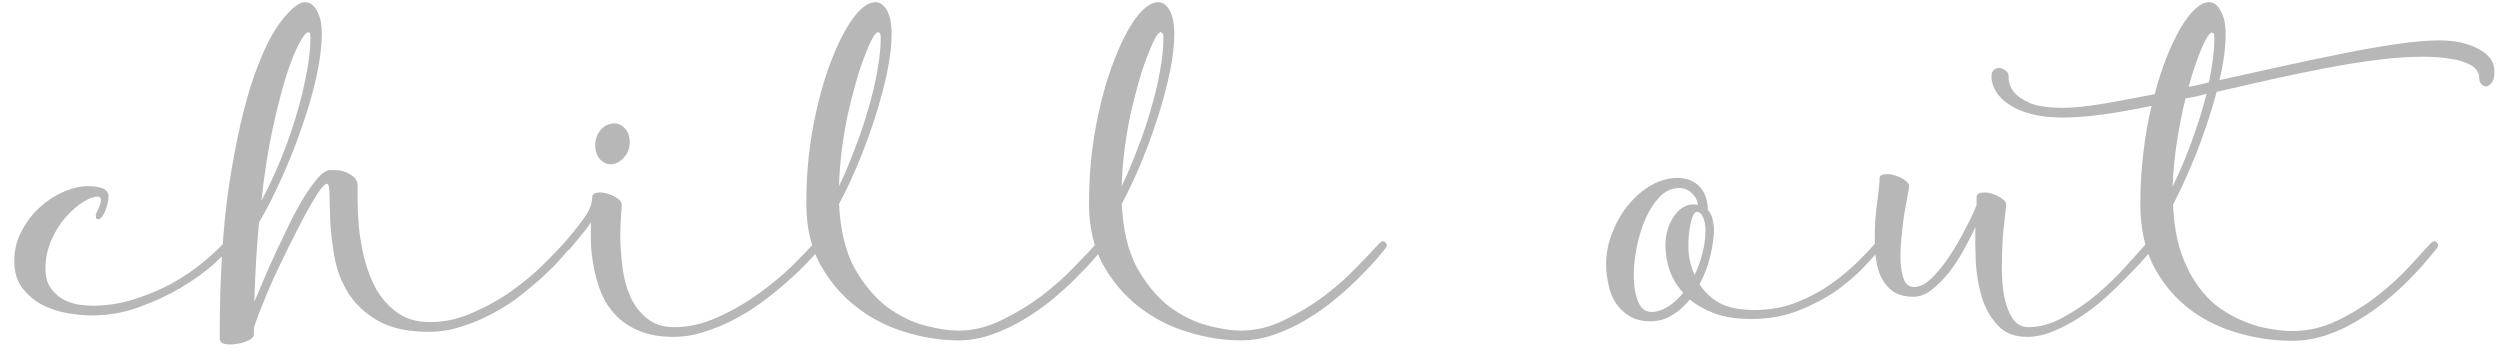 <svg width="154" height="22" viewBox="0 0 154 22" fill="none" xmlns="http://www.w3.org/2000/svg">
<path d="M5.68 18.832C6.576 18.832 7.448 18.696 8.296 18.424C9.144 18.152 9.92 17.824 10.624 17.44C11.328 17.04 11.952 16.616 12.496 16.168C13.04 15.72 13.464 15.328 13.768 14.992C13.928 14.832 14.056 14.816 14.152 14.944C14.264 15.056 14.256 15.184 14.128 15.328C13.952 15.536 13.608 15.872 13.096 16.336C12.584 16.784 11.944 17.24 11.176 17.704C10.424 18.152 9.568 18.552 8.608 18.904C7.664 19.256 6.672 19.432 5.632 19.432C5.2 19.432 4.704 19.384 4.144 19.288C3.6 19.192 3.088 19.024 2.608 18.784C2.128 18.528 1.72 18.184 1.384 17.752C1.048 17.32 0.88 16.76 0.88 16.072C0.88 15.4 1.032 14.784 1.336 14.224C1.64 13.648 2.016 13.16 2.464 12.76C2.928 12.344 3.424 12.024 3.952 11.8C4.48 11.576 4.968 11.464 5.416 11.464C5.56 11.464 5.704 11.472 5.848 11.488C5.992 11.504 6.128 11.536 6.256 11.584C6.384 11.616 6.488 11.68 6.568 11.776C6.648 11.856 6.688 11.968 6.688 12.112C6.688 12.256 6.664 12.408 6.616 12.568C6.584 12.728 6.536 12.88 6.472 13.024C6.408 13.168 6.336 13.288 6.256 13.384C6.192 13.464 6.128 13.504 6.064 13.504C5.984 13.504 5.936 13.48 5.92 13.432C5.904 13.368 5.896 13.32 5.896 13.288C5.896 13.224 5.928 13.128 5.992 13C6.056 12.872 6.112 12.744 6.16 12.616C6.208 12.488 6.224 12.376 6.208 12.28C6.208 12.168 6.136 12.112 5.992 12.112C5.752 12.112 5.448 12.232 5.08 12.472C4.728 12.696 4.376 13.008 4.024 13.408C3.688 13.792 3.4 14.256 3.16 14.8C2.92 15.344 2.8 15.928 2.8 16.552C2.8 17.032 2.904 17.424 3.112 17.728C3.32 18.016 3.568 18.248 3.856 18.424C4.16 18.584 4.48 18.696 4.816 18.76C5.152 18.808 5.448 18.832 5.704 18.832H5.68ZM34.725 14.992C34.869 14.832 34.989 14.816 35.085 14.944C35.197 15.056 35.189 15.184 35.061 15.328C34.949 15.472 34.757 15.696 34.485 16C34.213 16.304 33.869 16.648 33.453 17.032C33.053 17.4 32.589 17.792 32.061 18.208C31.549 18.608 30.989 18.968 30.381 19.288C29.773 19.624 29.133 19.896 28.461 20.104C27.805 20.328 27.125 20.44 26.421 20.44C25.125 20.44 24.085 20.216 23.301 19.768C22.517 19.32 21.909 18.76 21.477 18.088C21.045 17.4 20.757 16.664 20.613 15.88C20.469 15.096 20.381 14.368 20.349 13.696C20.317 13.008 20.301 12.44 20.301 11.992C20.301 11.544 20.245 11.32 20.133 11.32C20.021 11.32 19.837 11.512 19.581 11.896C19.341 12.264 19.061 12.744 18.741 13.336C18.437 13.912 18.109 14.552 17.757 15.256C17.421 15.944 17.101 16.616 16.797 17.272C16.509 17.928 16.261 18.52 16.053 19.048C15.845 19.576 15.709 19.952 15.645 20.176V20.584C15.645 20.728 15.533 20.856 15.309 20.968C15.085 21.08 14.837 21.152 14.565 21.184C14.309 21.232 14.069 21.232 13.845 21.184C13.637 21.136 13.533 21.016 13.533 20.824C13.533 17.064 13.733 13.872 14.133 11.248C14.549 8.608 15.037 6.472 15.597 4.84C16.173 3.192 16.757 2 17.349 1.264C17.941 0.512 18.421 0.136 18.789 0.136C18.981 0.136 19.141 0.2 19.269 0.328C19.397 0.44 19.501 0.592 19.581 0.784C19.677 0.976 19.741 1.184 19.773 1.408C19.805 1.632 19.821 1.848 19.821 2.056C19.821 2.872 19.701 3.808 19.461 4.864C19.221 5.904 18.909 6.96 18.525 8.032C18.157 9.088 17.741 10.12 17.277 11.128C16.829 12.12 16.389 12.976 15.957 13.696C15.813 15.184 15.717 16.816 15.669 18.592C15.829 18.224 16.021 17.768 16.245 17.224C16.485 16.664 16.741 16.088 17.013 15.496C17.301 14.888 17.589 14.288 17.877 13.696C18.181 13.088 18.477 12.552 18.765 12.088C19.069 11.608 19.349 11.224 19.605 10.936C19.877 10.632 20.117 10.48 20.325 10.48H20.685C20.989 10.48 21.285 10.568 21.573 10.744C21.877 10.92 22.029 11.144 22.029 11.416C22.029 11.544 22.029 11.84 22.029 12.304C22.029 12.768 22.053 13.312 22.101 13.936C22.165 14.56 22.277 15.216 22.437 15.904C22.613 16.592 22.861 17.232 23.181 17.824C23.517 18.4 23.949 18.88 24.477 19.264C25.021 19.648 25.693 19.84 26.493 19.84C27.389 19.84 28.261 19.648 29.109 19.264C29.973 18.896 30.765 18.456 31.485 17.944C32.221 17.416 32.869 16.88 33.429 16.336C33.989 15.776 34.421 15.328 34.725 14.992ZM18.981 1.984C18.869 1.984 18.693 2.2 18.453 2.632C18.213 3.064 17.949 3.712 17.661 4.576C17.389 5.44 17.109 6.52 16.821 7.816C16.533 9.112 16.293 10.632 16.101 12.376C16.501 11.624 16.885 10.808 17.253 9.928C17.621 9.032 17.941 8.136 18.213 7.24C18.485 6.344 18.701 5.472 18.861 4.624C19.037 3.776 19.125 3.016 19.125 2.344C19.125 2.168 19.109 2.064 19.077 2.032C19.045 2 19.013 1.984 18.981 1.984ZM50.135 14.992C50.279 14.832 50.399 14.816 50.495 14.944C50.607 15.056 50.607 15.184 50.495 15.328C50.383 15.472 50.175 15.704 49.871 16.024C49.583 16.344 49.215 16.704 48.767 17.104C48.335 17.504 47.839 17.92 47.279 18.352C46.735 18.784 46.143 19.176 45.503 19.528C44.879 19.88 44.223 20.168 43.535 20.392C42.863 20.632 42.175 20.752 41.471 20.752C40.671 20.752 39.983 20.632 39.407 20.392C38.847 20.168 38.375 19.864 37.991 19.48C37.623 19.112 37.327 18.688 37.103 18.208C36.895 17.712 36.735 17.208 36.623 16.696C36.511 16.168 36.439 15.648 36.407 15.136C36.391 14.608 36.391 14.128 36.407 13.696C36.215 13.984 36.015 14.248 35.807 14.488C35.615 14.728 35.383 15.008 35.111 15.328C35.031 15.408 34.951 15.456 34.871 15.472C34.807 15.472 34.751 15.456 34.703 15.424C34.655 15.376 34.631 15.312 34.631 15.232C34.615 15.152 34.647 15.072 34.727 14.992C35.175 14.48 35.575 13.984 35.927 13.504C36.295 13.008 36.479 12.56 36.479 12.16C36.479 12 36.575 11.904 36.767 11.872C36.959 11.84 37.167 11.856 37.391 11.92C37.615 11.984 37.823 12.08 38.015 12.208C38.207 12.336 38.303 12.472 38.303 12.616C38.303 12.664 38.287 12.888 38.255 13.288C38.223 13.672 38.207 14.144 38.207 14.704C38.223 15.264 38.271 15.864 38.351 16.504C38.431 17.144 38.591 17.736 38.831 18.28C39.071 18.808 39.407 19.248 39.839 19.6C40.271 19.968 40.839 20.152 41.543 20.152C42.439 20.152 43.335 19.944 44.231 19.528C45.127 19.128 45.959 18.648 46.727 18.088C47.511 17.528 48.199 16.96 48.791 16.384C49.383 15.792 49.831 15.328 50.135 14.992ZM37.823 10.096C37.535 10.16 37.279 10.096 37.055 9.904C36.831 9.712 36.703 9.44 36.671 9.088C36.639 8.752 36.711 8.44 36.887 8.152C37.079 7.864 37.327 7.688 37.631 7.624C37.919 7.56 38.175 7.624 38.399 7.816C38.623 8.008 38.751 8.272 38.783 8.608C38.815 8.96 38.735 9.28 38.543 9.568C38.351 9.84 38.111 10.016 37.823 10.096ZM67.549 14.992C67.709 14.832 67.837 14.816 67.933 14.944C68.045 15.056 68.037 15.184 67.909 15.328C67.797 15.472 67.597 15.712 67.309 16.048C67.021 16.368 66.661 16.744 66.229 17.176C65.813 17.592 65.333 18.024 64.789 18.472C64.245 18.92 63.661 19.328 63.037 19.696C62.429 20.064 61.781 20.368 61.093 20.608C60.421 20.848 59.733 20.968 59.029 20.968C57.941 20.968 56.837 20.792 55.717 20.44C54.613 20.104 53.613 19.584 52.717 18.88C51.821 18.176 51.085 17.304 50.509 16.264C49.949 15.208 49.669 13.968 49.669 12.544C49.669 10.848 49.813 9.248 50.101 7.744C50.389 6.24 50.749 4.928 51.181 3.808C51.613 2.672 52.069 1.776 52.549 1.12C53.045 0.464 53.501 0.136 53.917 0.136C54.109 0.136 54.269 0.2 54.397 0.328C54.525 0.44 54.629 0.592 54.709 0.784C54.789 0.976 54.845 1.184 54.877 1.408C54.909 1.632 54.925 1.848 54.925 2.056C54.925 2.776 54.829 3.592 54.637 4.504C54.445 5.4 54.197 6.32 53.893 7.264C53.589 8.208 53.245 9.144 52.861 10.072C52.477 10.984 52.085 11.816 51.685 12.568C51.765 14.184 52.085 15.504 52.645 16.528C53.221 17.536 53.885 18.328 54.637 18.904C55.405 19.464 56.189 19.848 56.989 20.056C57.789 20.264 58.469 20.368 59.029 20.368C59.925 20.368 60.813 20.152 61.693 19.72C62.589 19.288 63.421 18.784 64.189 18.208C64.957 17.616 65.629 17.016 66.205 16.408C66.797 15.8 67.245 15.328 67.549 14.992ZM54.085 1.984C53.989 1.984 53.869 2.12 53.725 2.392C53.581 2.664 53.421 3.032 53.245 3.496C53.069 3.944 52.893 4.48 52.717 5.104C52.541 5.728 52.373 6.392 52.213 7.096C52.069 7.784 51.949 8.504 51.853 9.256C51.757 10.008 51.701 10.744 51.685 11.464C52.037 10.728 52.365 9.952 52.669 9.136C52.989 8.32 53.261 7.512 53.485 6.712C53.725 5.912 53.909 5.136 54.037 4.384C54.181 3.632 54.253 2.952 54.253 2.344C54.253 2.168 54.229 2.064 54.181 2.032C54.149 2 54.117 1.984 54.085 1.984ZM84.963 14.992C85.123 14.832 85.251 14.816 85.347 14.944C85.459 15.056 85.451 15.184 85.323 15.328C85.211 15.472 85.011 15.712 84.723 16.048C84.435 16.368 84.075 16.744 83.643 17.176C83.227 17.592 82.747 18.024 82.203 18.472C81.659 18.92 81.075 19.328 80.451 19.696C79.843 20.064 79.195 20.368 78.507 20.608C77.835 20.848 77.147 20.968 76.443 20.968C75.355 20.968 74.251 20.792 73.131 20.44C72.027 20.104 71.027 19.584 70.131 18.88C69.235 18.176 68.499 17.304 67.923 16.264C67.363 15.208 67.083 13.968 67.083 12.544C67.083 10.848 67.227 9.248 67.515 7.744C67.803 6.24 68.163 4.928 68.595 3.808C69.027 2.672 69.483 1.776 69.963 1.12C70.459 0.464 70.915 0.136 71.331 0.136C71.523 0.136 71.683 0.2 71.811 0.328C71.939 0.44 72.043 0.592 72.123 0.784C72.203 0.976 72.259 1.184 72.291 1.408C72.323 1.632 72.339 1.848 72.339 2.056C72.339 2.776 72.243 3.592 72.051 4.504C71.859 5.4 71.611 6.32 71.307 7.264C71.003 8.208 70.659 9.144 70.275 10.072C69.891 10.984 69.499 11.816 69.099 12.568C69.179 14.184 69.499 15.504 70.059 16.528C70.635 17.536 71.299 18.328 72.051 18.904C72.819 19.464 73.603 19.848 74.403 20.056C75.203 20.264 75.883 20.368 76.443 20.368C77.339 20.368 78.227 20.152 79.107 19.72C80.003 19.288 80.835 18.784 81.603 18.208C82.371 17.616 83.043 17.016 83.619 16.408C84.211 15.8 84.659 15.328 84.963 14.992ZM71.499 1.984C71.403 1.984 71.283 2.12 71.139 2.392C70.995 2.664 70.835 3.032 70.659 3.496C70.483 3.944 70.307 4.48 70.131 5.104C69.955 5.728 69.787 6.392 69.627 7.096C69.483 7.784 69.363 8.504 69.267 9.256C69.171 10.008 69.115 10.744 69.099 11.464C69.451 10.728 69.779 9.952 70.083 9.136C70.403 8.32 70.675 7.512 70.899 6.712C71.139 5.912 71.323 5.136 71.451 4.384C71.595 3.632 71.667 2.952 71.667 2.344C71.667 2.168 71.643 2.064 71.595 2.032C71.563 2 71.531 1.984 71.499 1.984ZM115.52 14.992C115.584 14.912 115.648 14.872 115.712 14.872C115.776 14.872 115.824 14.896 115.856 14.944C115.904 14.992 115.92 15.056 115.904 15.136C115.904 15.2 115.88 15.264 115.832 15.328C115.688 15.504 115.4 15.824 114.968 16.288C114.552 16.752 114.008 17.24 113.336 17.752C112.664 18.248 111.864 18.688 110.936 19.072C110.024 19.456 109 19.648 107.864 19.648C107 19.648 106.256 19.536 105.632 19.312C105.024 19.088 104.512 18.8 104.096 18.448C103.776 18.848 103.416 19.168 103.016 19.408C102.616 19.664 102.168 19.792 101.672 19.792C101.144 19.792 100.704 19.68 100.352 19.456C100.016 19.248 99.736 18.976 99.512 18.64C99.304 18.304 99.16 17.928 99.08 17.512C98.984 17.096 98.936 16.688 98.936 16.288C98.936 15.584 99.072 14.912 99.344 14.272C99.6 13.616 99.936 13.048 100.352 12.568C100.768 12.072 101.232 11.68 101.744 11.392C102.272 11.104 102.8 10.96 103.328 10.96C103.68 10.96 103.976 11.024 104.216 11.152C104.456 11.264 104.648 11.416 104.792 11.608C104.936 11.784 105.04 11.992 105.104 12.232C105.168 12.456 105.2 12.688 105.2 12.928C105.376 13.12 105.48 13.344 105.512 13.6C105.56 13.84 105.584 14 105.584 14.08C105.584 14.544 105.512 15.088 105.368 15.712C105.224 16.336 105 16.936 104.696 17.512C104.984 17.976 105.392 18.36 105.92 18.664C106.464 18.952 107.176 19.096 108.056 19.096C109.016 19.096 109.896 18.936 110.696 18.616C111.496 18.296 112.208 17.912 112.832 17.464C113.456 17.016 113.992 16.568 114.44 16.12C114.904 15.656 115.264 15.28 115.52 14.992ZM103.688 18.04C103.224 17.528 102.912 16.96 102.752 16.336C102.592 15.696 102.552 15.104 102.632 14.56C102.728 14 102.928 13.536 103.232 13.168C103.536 12.784 103.904 12.592 104.336 12.592C104.384 12.592 104.424 12.6 104.456 12.616C104.504 12.616 104.552 12.616 104.6 12.616C104.552 12.328 104.424 12.088 104.216 11.896C104.008 11.688 103.744 11.584 103.424 11.584C102.992 11.584 102.6 11.76 102.248 12.112C101.912 12.464 101.624 12.904 101.384 13.432C101.144 13.96 100.96 14.544 100.832 15.184C100.704 15.808 100.64 16.4 100.64 16.96C100.64 17.6 100.728 18.136 100.904 18.568C101.08 19 101.352 19.216 101.72 19.216C102.056 19.216 102.392 19.112 102.728 18.904C103.064 18.696 103.384 18.408 103.688 18.04ZM104.504 13.048C104.424 13.048 104.336 13.168 104.24 13.408C104.16 13.648 104.096 13.96 104.048 14.344C104 14.728 103.992 15.152 104.024 15.616C104.072 16.064 104.192 16.504 104.384 16.936C104.592 16.52 104.752 16.08 104.864 15.616C104.992 15.152 105.056 14.68 105.056 14.2C105.056 13.88 105.008 13.608 104.912 13.384C104.816 13.16 104.68 13.048 104.504 13.048ZM132.22 14.992C132.38 14.832 132.508 14.816 132.604 14.944C132.716 15.072 132.708 15.208 132.58 15.352C132.468 15.496 132.268 15.728 131.98 16.048C131.708 16.352 131.372 16.704 130.972 17.104C130.588 17.504 130.156 17.92 129.676 18.352C129.196 18.784 128.684 19.176 128.14 19.528C127.612 19.88 127.068 20.168 126.508 20.392C125.948 20.632 125.404 20.752 124.876 20.752C124.108 20.752 123.508 20.52 123.076 20.056C122.644 19.608 122.316 19.04 122.092 18.352C121.884 17.664 121.756 16.928 121.708 16.144C121.676 15.36 121.668 14.64 121.684 13.984C121.492 14.416 121.252 14.888 120.964 15.4C120.692 15.896 120.388 16.36 120.052 16.792C119.716 17.208 119.364 17.56 118.996 17.848C118.628 18.136 118.252 18.28 117.868 18.28C117.276 18.28 116.812 18.136 116.476 17.848C116.14 17.56 115.892 17.184 115.732 16.72C115.588 16.256 115.508 15.744 115.492 15.184C115.476 14.624 115.484 14.08 115.516 13.552C115.564 13.008 115.62 12.512 115.684 12.064C115.748 11.6 115.78 11.248 115.78 11.008C115.78 10.848 115.876 10.76 116.068 10.744C116.26 10.712 116.468 10.728 116.692 10.792C116.916 10.856 117.124 10.952 117.316 11.08C117.508 11.208 117.604 11.344 117.604 11.488C117.604 11.536 117.572 11.728 117.508 12.064C117.444 12.384 117.372 12.776 117.292 13.24C117.228 13.688 117.172 14.176 117.124 14.704C117.076 15.216 117.06 15.696 117.076 16.144C117.108 16.592 117.18 16.96 117.292 17.248C117.42 17.536 117.628 17.68 117.916 17.68C118.236 17.68 118.58 17.512 118.948 17.176C119.316 16.824 119.668 16.4 120.004 15.904C120.356 15.392 120.684 14.84 120.988 14.248C121.308 13.656 121.564 13.12 121.756 12.64V12.16C121.756 12 121.852 11.904 122.044 11.872C122.236 11.84 122.444 11.856 122.668 11.92C122.892 11.984 123.1 12.08 123.292 12.208C123.484 12.336 123.58 12.472 123.58 12.616C123.58 12.68 123.556 12.912 123.508 13.312C123.46 13.696 123.412 14.168 123.364 14.728C123.332 15.288 123.316 15.888 123.316 16.528C123.316 17.152 123.364 17.736 123.46 18.28C123.572 18.808 123.74 19.248 123.964 19.6C124.204 19.968 124.532 20.152 124.948 20.152C125.668 20.152 126.396 19.944 127.132 19.528C127.868 19.128 128.564 18.648 129.22 18.088C129.876 17.528 130.46 16.96 130.972 16.384C131.5 15.792 131.916 15.328 132.22 14.992ZM150.251 2.488C151.227 2.488 152.035 2.664 152.675 3.016C153.331 3.352 153.659 3.816 153.659 4.408C153.659 4.696 153.611 4.912 153.515 5.056C153.419 5.2 153.307 5.288 153.179 5.32C153.067 5.336 152.963 5.296 152.867 5.2C152.771 5.104 152.723 4.968 152.723 4.792C152.723 4.616 152.667 4.456 152.555 4.312C152.443 4.152 152.251 4.016 151.979 3.904C151.723 3.776 151.363 3.68 150.899 3.616C150.451 3.536 149.891 3.496 149.219 3.496C148.371 3.496 147.443 3.56 146.435 3.688C145.427 3.816 144.379 3.984 143.291 4.192C142.203 4.4 141.083 4.632 139.931 4.888C138.795 5.144 137.667 5.4 136.547 5.656C136.227 6.856 135.827 8.072 135.347 9.304C134.867 10.52 134.371 11.624 133.859 12.616C133.907 13.688 134.059 14.632 134.315 15.448C134.587 16.248 134.923 16.936 135.323 17.512C135.723 18.088 136.171 18.56 136.667 18.928C137.179 19.296 137.699 19.584 138.227 19.792C138.755 20.016 139.275 20.168 139.787 20.248C140.299 20.344 140.771 20.392 141.203 20.392C142.163 20.392 143.091 20.176 143.987 19.744C144.883 19.312 145.707 18.8 146.459 18.208C147.211 17.616 147.867 17.016 148.427 16.408C148.987 15.8 149.419 15.328 149.723 14.992C149.883 14.832 150.011 14.816 150.107 14.944C150.219 15.056 150.211 15.184 150.083 15.328C149.971 15.472 149.771 15.712 149.483 16.048C149.211 16.384 148.867 16.76 148.451 17.176C148.051 17.592 147.579 18.024 147.035 18.472C146.507 18.92 145.931 19.328 145.307 19.696C144.699 20.08 144.043 20.392 143.339 20.632C142.651 20.872 141.939 20.992 141.203 20.992C140.003 20.992 138.835 20.816 137.699 20.464C136.579 20.128 135.579 19.608 134.699 18.904C133.835 18.2 133.139 17.328 132.611 16.288C132.099 15.232 131.843 13.992 131.843 12.568C131.843 11.464 131.907 10.408 132.035 9.4C132.147 8.392 132.315 7.432 132.539 6.52C131.483 6.744 130.491 6.92 129.563 7.048C128.619 7.176 127.779 7.24 127.043 7.24C126.307 7.24 125.667 7.168 125.123 7.024C124.579 6.88 124.131 6.688 123.779 6.448C123.411 6.208 123.139 5.944 122.963 5.656C122.771 5.352 122.675 5.04 122.675 4.72C122.675 4.512 122.731 4.368 122.843 4.288C122.955 4.208 123.075 4.176 123.203 4.192C123.331 4.208 123.451 4.264 123.563 4.36C123.675 4.44 123.731 4.552 123.731 4.696C123.715 5.064 123.827 5.392 124.067 5.68C124.259 5.92 124.587 6.144 125.051 6.352C125.515 6.544 126.203 6.64 127.115 6.64C127.723 6.64 128.515 6.56 129.491 6.4C130.451 6.24 131.531 6.04 132.731 5.8C132.955 4.952 133.203 4.184 133.475 3.496C133.763 2.792 134.051 2.192 134.339 1.696C134.643 1.2 134.939 0.816 135.227 0.544C135.531 0.272 135.811 0.136 136.067 0.136C136.259 0.136 136.419 0.2 136.547 0.328C136.675 0.456 136.779 0.616 136.859 0.808C136.955 1 137.019 1.208 137.051 1.432C137.083 1.656 137.099 1.872 137.099 2.08C137.099 2.496 137.067 2.952 137.003 3.448C136.939 3.928 136.843 4.424 136.715 4.936C138.011 4.648 139.315 4.36 140.627 4.072C141.939 3.784 143.195 3.52 144.395 3.28C145.595 3.04 146.699 2.848 147.707 2.704C148.715 2.56 149.563 2.488 150.251 2.488ZM136.259 2.008C136.115 2.008 135.907 2.32 135.635 2.944C135.363 3.568 135.091 4.368 134.819 5.344C135.027 5.312 135.235 5.272 135.443 5.224C135.651 5.176 135.859 5.128 136.067 5.08C136.291 4.04 136.403 3.136 136.403 2.368C136.403 2.192 136.387 2.088 136.355 2.056C136.323 2.024 136.291 2.008 136.259 2.008ZM133.835 11.488C134.267 10.608 134.659 9.68 135.011 8.704C135.379 7.712 135.683 6.736 135.923 5.776C135.491 5.904 135.059 6 134.627 6.064C134.419 6.912 134.243 7.8 134.099 8.728C133.955 9.656 133.867 10.576 133.835 11.488Z" fill="#B7B7B7"/>
</svg>

